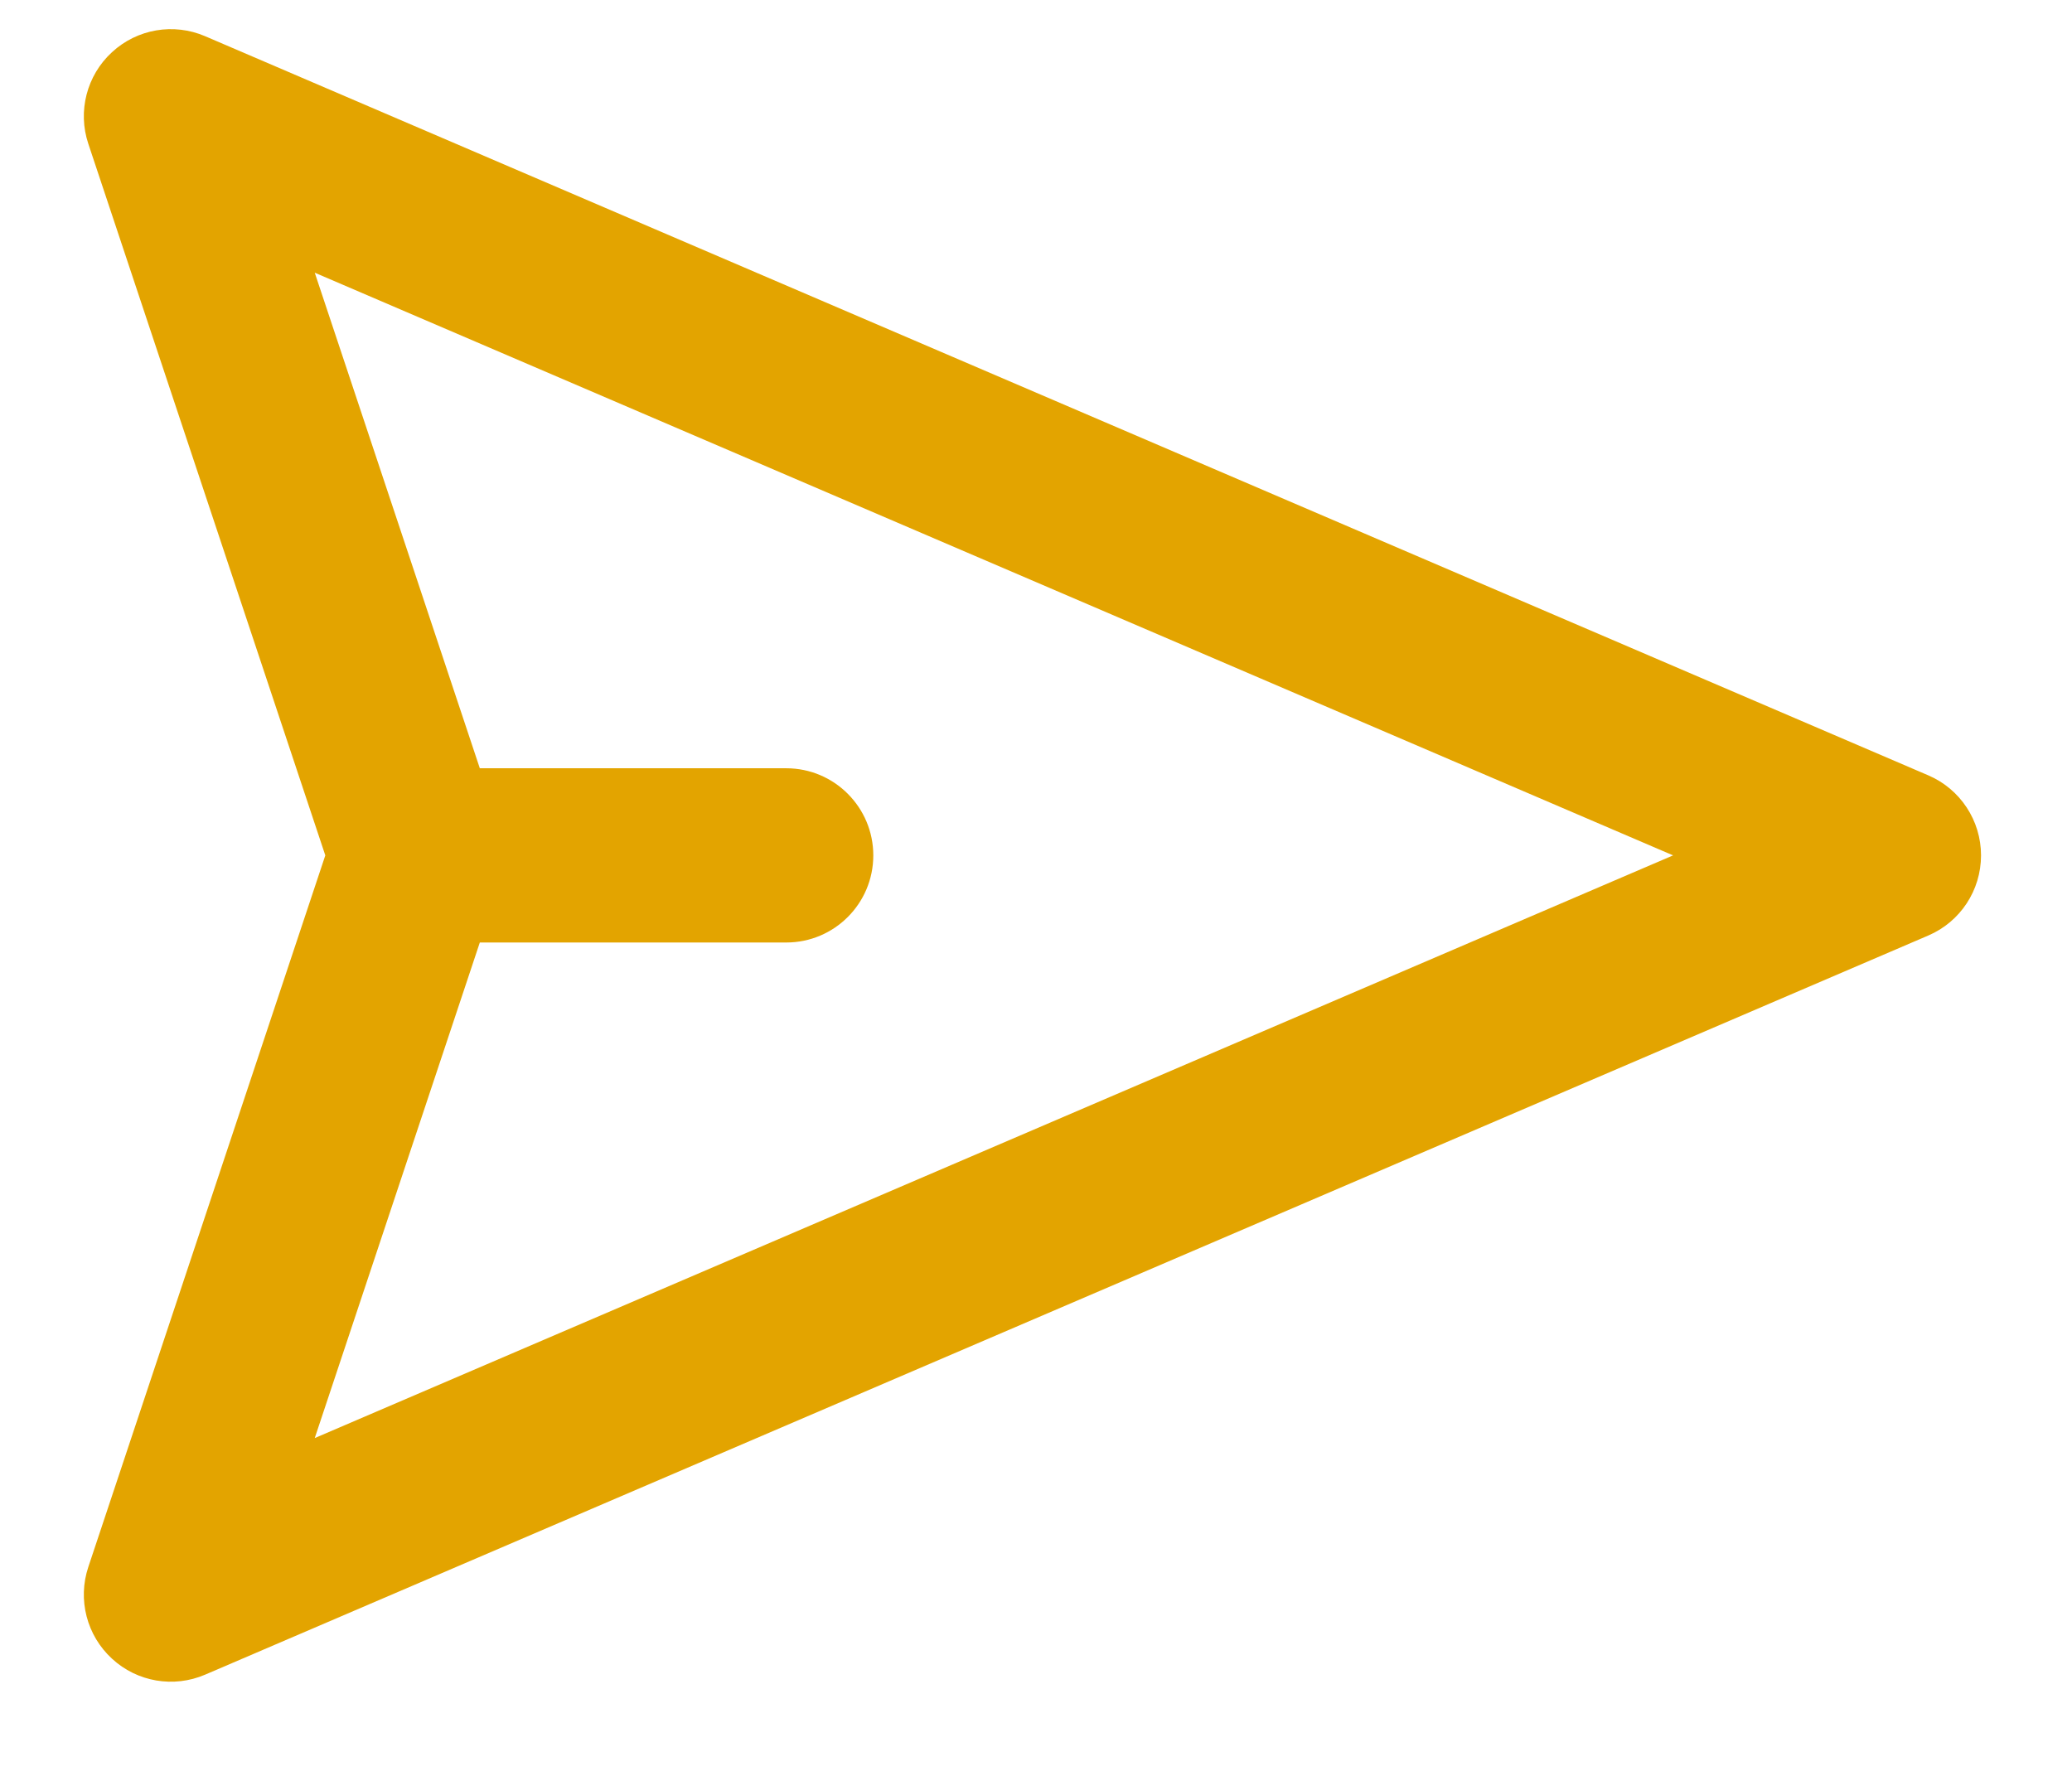 <svg width="21" height="18" viewBox="0 0 21 18" fill="none" xmlns="http://www.w3.org/2000/svg">
<path fill-rule="evenodd" clip-rule="evenodd" d="M20.078 8.67C20.078 9.024 19.868 9.343 19.544 9.482L2.079 16.974C1.76 17.111 1.39 17.048 1.135 16.812C0.879 16.577 0.785 16.213 0.895 15.883L3.297 8.67L0.895 1.457C0.785 1.128 0.879 0.764 1.135 0.529C1.39 0.293 1.76 0.23 2.079 0.367L19.544 7.859C19.868 7.998 20.078 8.317 20.078 8.67ZM4.863 9.553L3.19 14.576L16.957 8.67L3.19 2.764L4.863 7.787L7.969 7.787C8.456 7.787 8.851 8.183 8.851 8.67C8.851 9.158 8.456 9.553 7.969 9.553H4.863Z" fill="#E3A400"/>
</svg>
